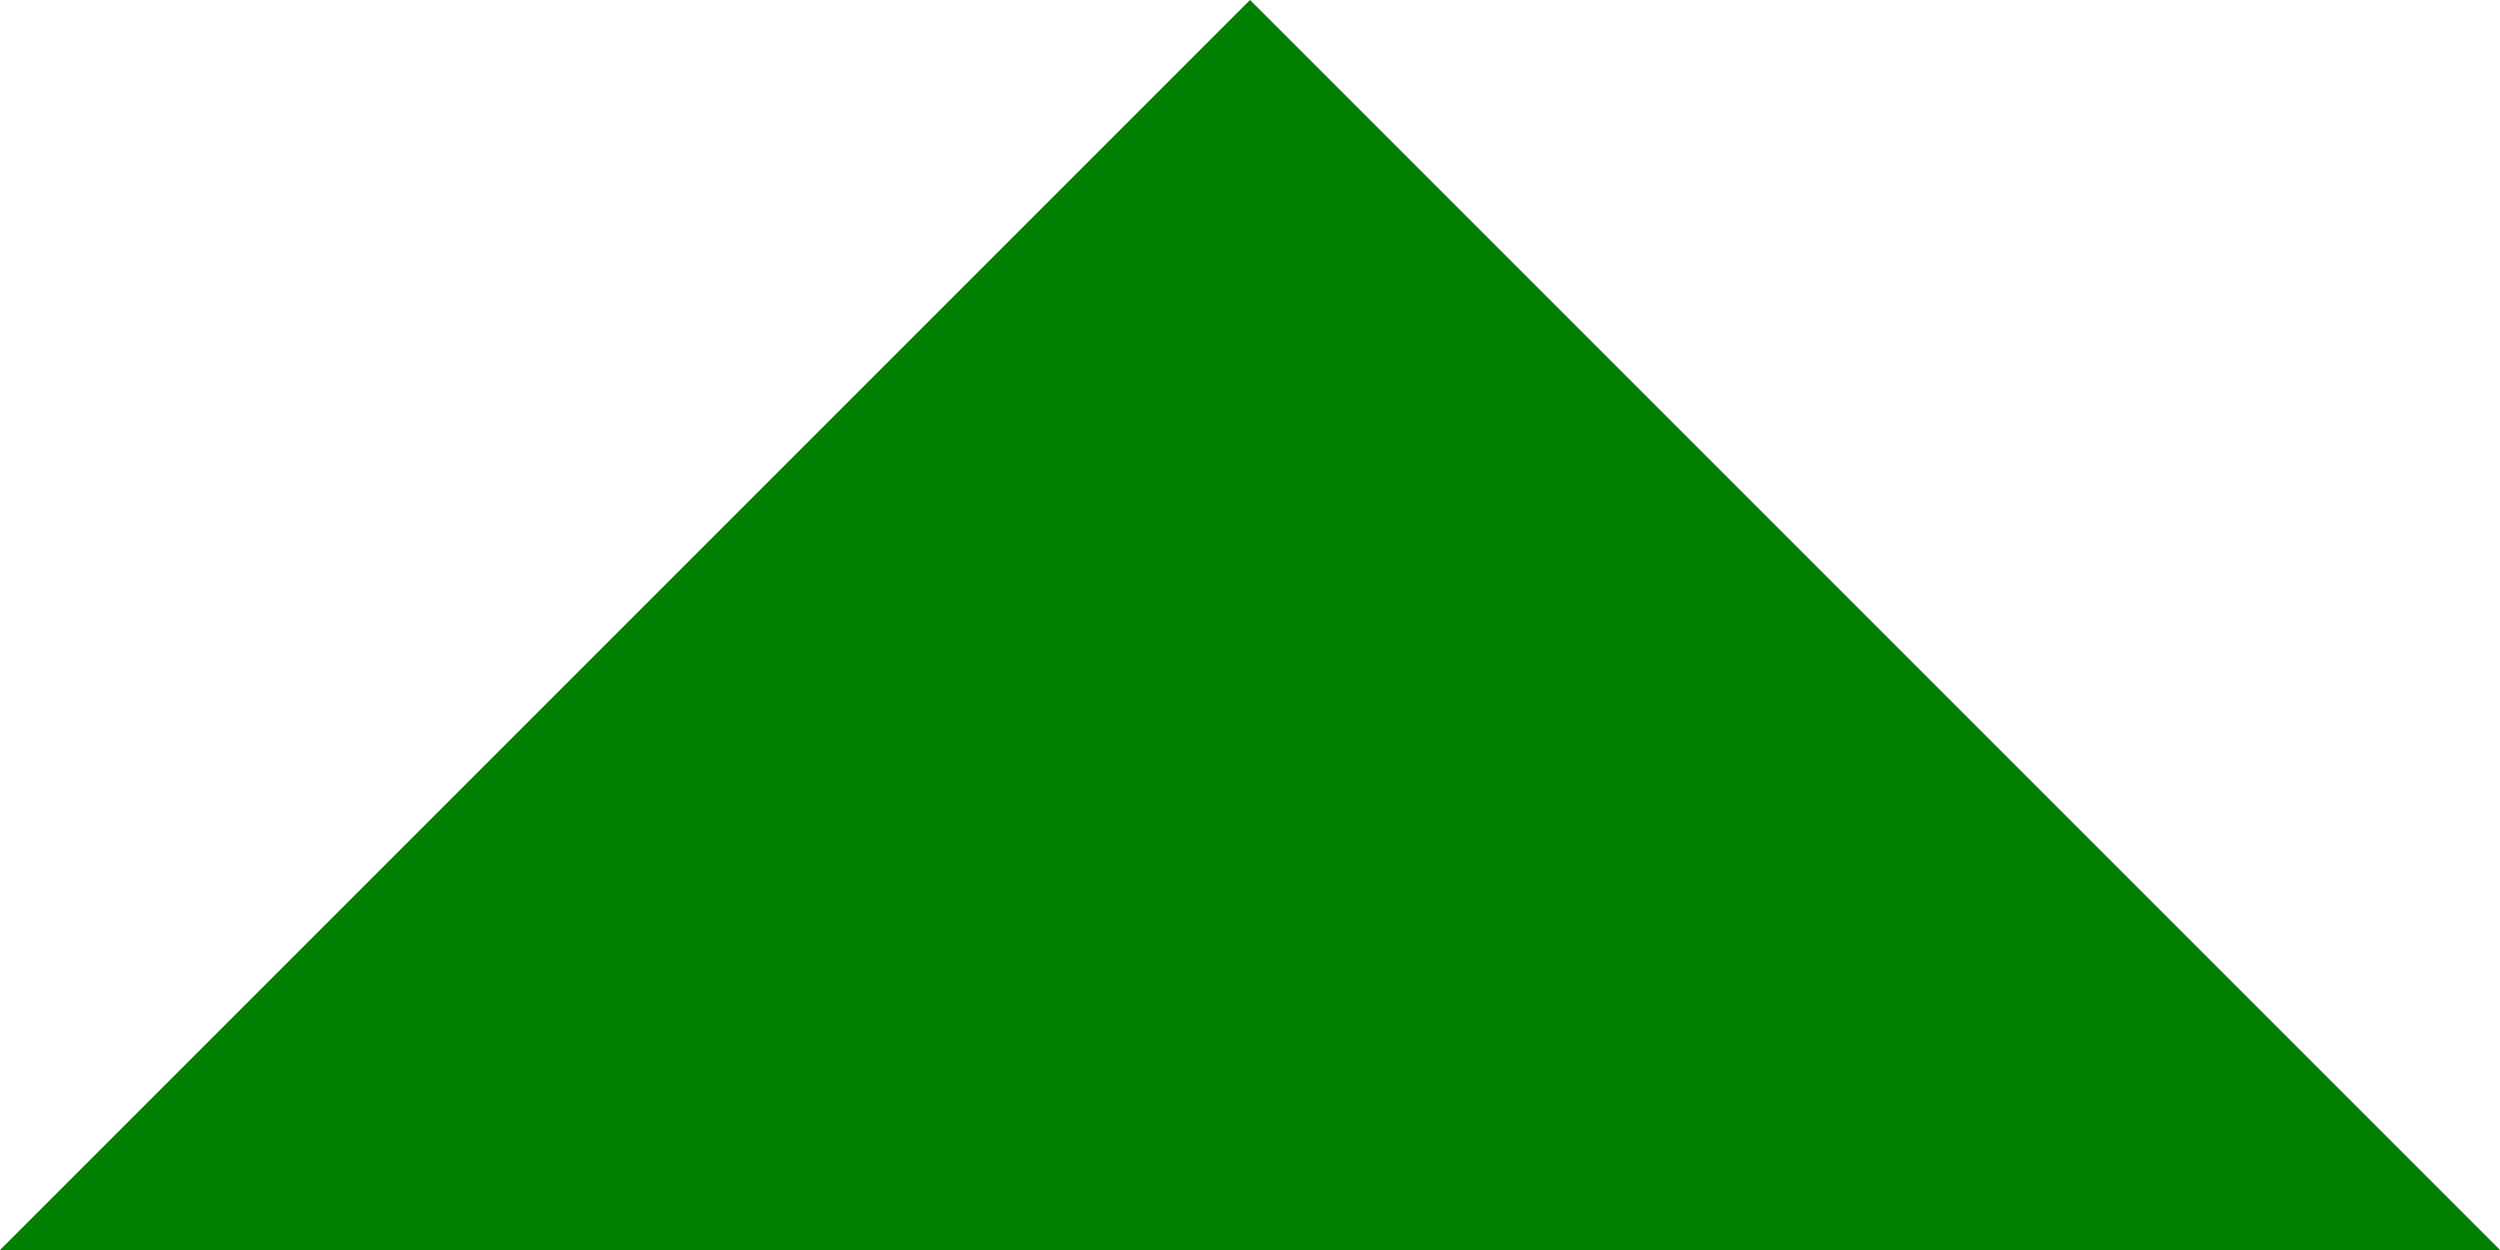 ﻿<svg xmlns="http://www.w3.org/2000/svg" xmlns:xlink="http://www.w3.org/1999/xlink" version="1.1" baseProfile="full" width="46" height="23" viewBox="0 0 46.00 23.00" enable-background="new 0 0 46.00 23.00" xml:space="preserve">
	<path fill="Green" fill-opacity="1" stroke-linejoin="round" d="M 0,23L 46,23L 23,1.90735e-006L 0,23 Z "/>
</svg>